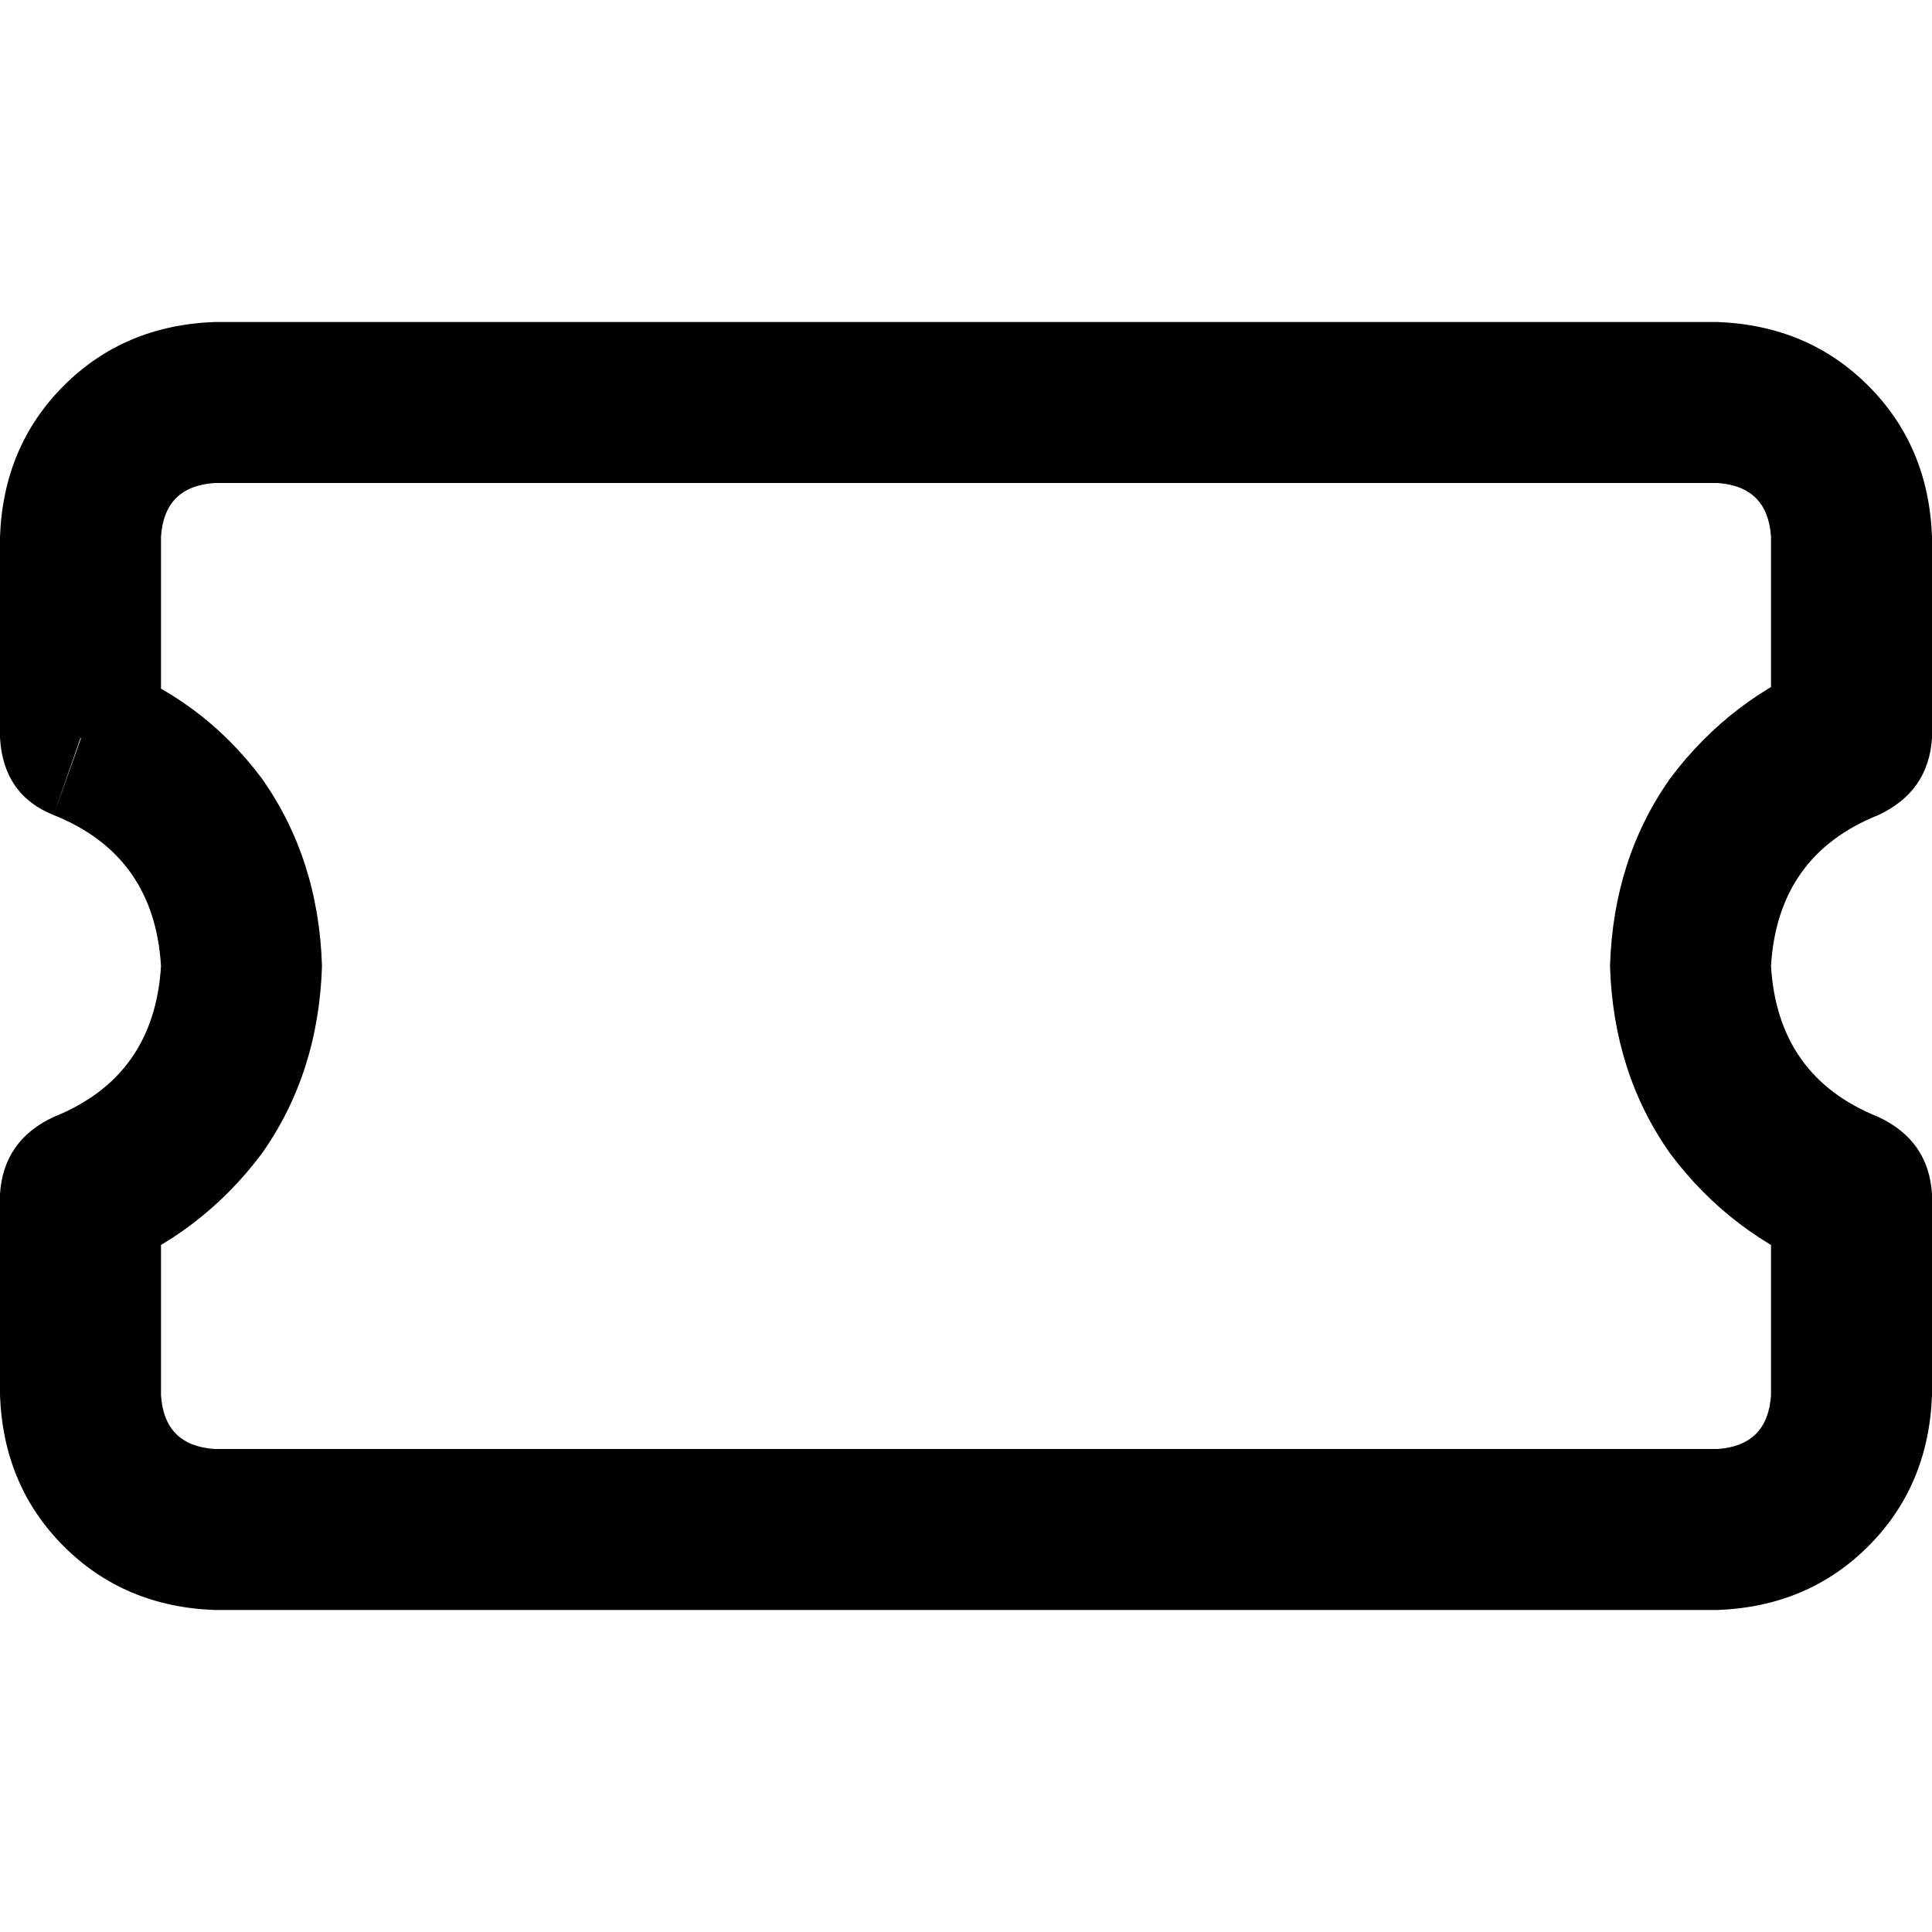 <svg xmlns="http://www.w3.org/2000/svg" viewBox="0 0 512 512">
  <path d="M 490.667 195.556 L 497.778 216 Q 511.111 209.778 512 195.556 L 490.667 195.556 L 490.667 195.556 Z M 490.667 316.444 L 512 316.444 Q 511.111 302.222 497.778 296 L 490.667 316.444 L 490.667 316.444 Z M 21.333 316.444 L 14.222 296 Q 0.889 302.222 0 316.444 L 21.333 316.444 L 21.333 316.444 Z M 21.333 195.556 L 0 195.556 Q 0.889 210.667 14.222 216 L 21.333 195.556 L 21.333 195.556 Z M 56.889 85.333 Q 32.889 86.222 16.889 102.222 L 16.889 102.222 Q 0.889 118.222 0 142.222 L 42.667 142.222 Q 43.556 128.889 56.889 128 L 56.889 85.333 L 56.889 85.333 Z M 455.111 85.333 L 56.889 85.333 L 56.889 128 L 455.111 128 L 455.111 85.333 L 455.111 85.333 Z M 512 142.222 Q 511.111 118.222 495.111 102.222 L 495.111 102.222 Q 479.111 86.222 455.111 85.333 L 455.111 128 Q 468.444 128.889 469.333 142.222 L 512 142.222 L 512 142.222 Z M 512 195.556 L 512 142.222 L 469.333 142.222 L 469.333 195.556 L 512 195.556 L 512 195.556 Z M 469.333 256 Q 471.111 226.667 497.778 216 L 483.556 175.111 Q 458.667 184.889 442.667 206.222 Q 427.556 227.556 426.667 256 L 469.333 256 L 469.333 256 Z M 497.778 296 Q 471.111 285.333 469.333 256 L 426.667 256 Q 427.556 284.444 442.667 305.778 Q 458.667 327.111 483.556 336.889 L 497.778 296 L 497.778 296 Z M 512 369.778 L 512 316.444 L 469.333 316.444 L 469.333 369.778 L 512 369.778 L 512 369.778 Z M 455.111 426.667 Q 479.111 425.778 495.111 409.778 L 495.111 409.778 Q 511.111 393.778 512 369.778 L 469.333 369.778 Q 468.444 383.111 455.111 384 L 455.111 426.667 L 455.111 426.667 Z M 56.889 426.667 L 455.111 426.667 L 455.111 384 L 56.889 384 L 56.889 426.667 L 56.889 426.667 Z M 0 369.778 Q 0.889 393.778 16.889 409.778 L 16.889 409.778 Q 32.889 425.778 56.889 426.667 L 56.889 384 Q 43.556 383.111 42.667 369.778 L 0 369.778 L 0 369.778 Z M 0 316.444 L 0 369.778 L 42.667 369.778 L 42.667 316.444 L 0 316.444 L 0 316.444 Z M 42.667 256 Q 40.889 285.333 14.222 296 L 28.444 336.889 Q 53.333 327.111 69.333 305.778 Q 84.444 284.444 85.333 256 L 42.667 256 L 42.667 256 Z M 14.222 216 Q 40.889 226.667 42.667 256 L 85.333 256 Q 84.444 227.556 69.333 206.222 Q 53.333 184.889 28.444 176 L 14.222 216 L 14.222 216 Z M 0 142.222 L 0 195.556 L 42.667 195.556 L 42.667 142.222 L 0 142.222 L 0 142.222 Z" />
</svg>